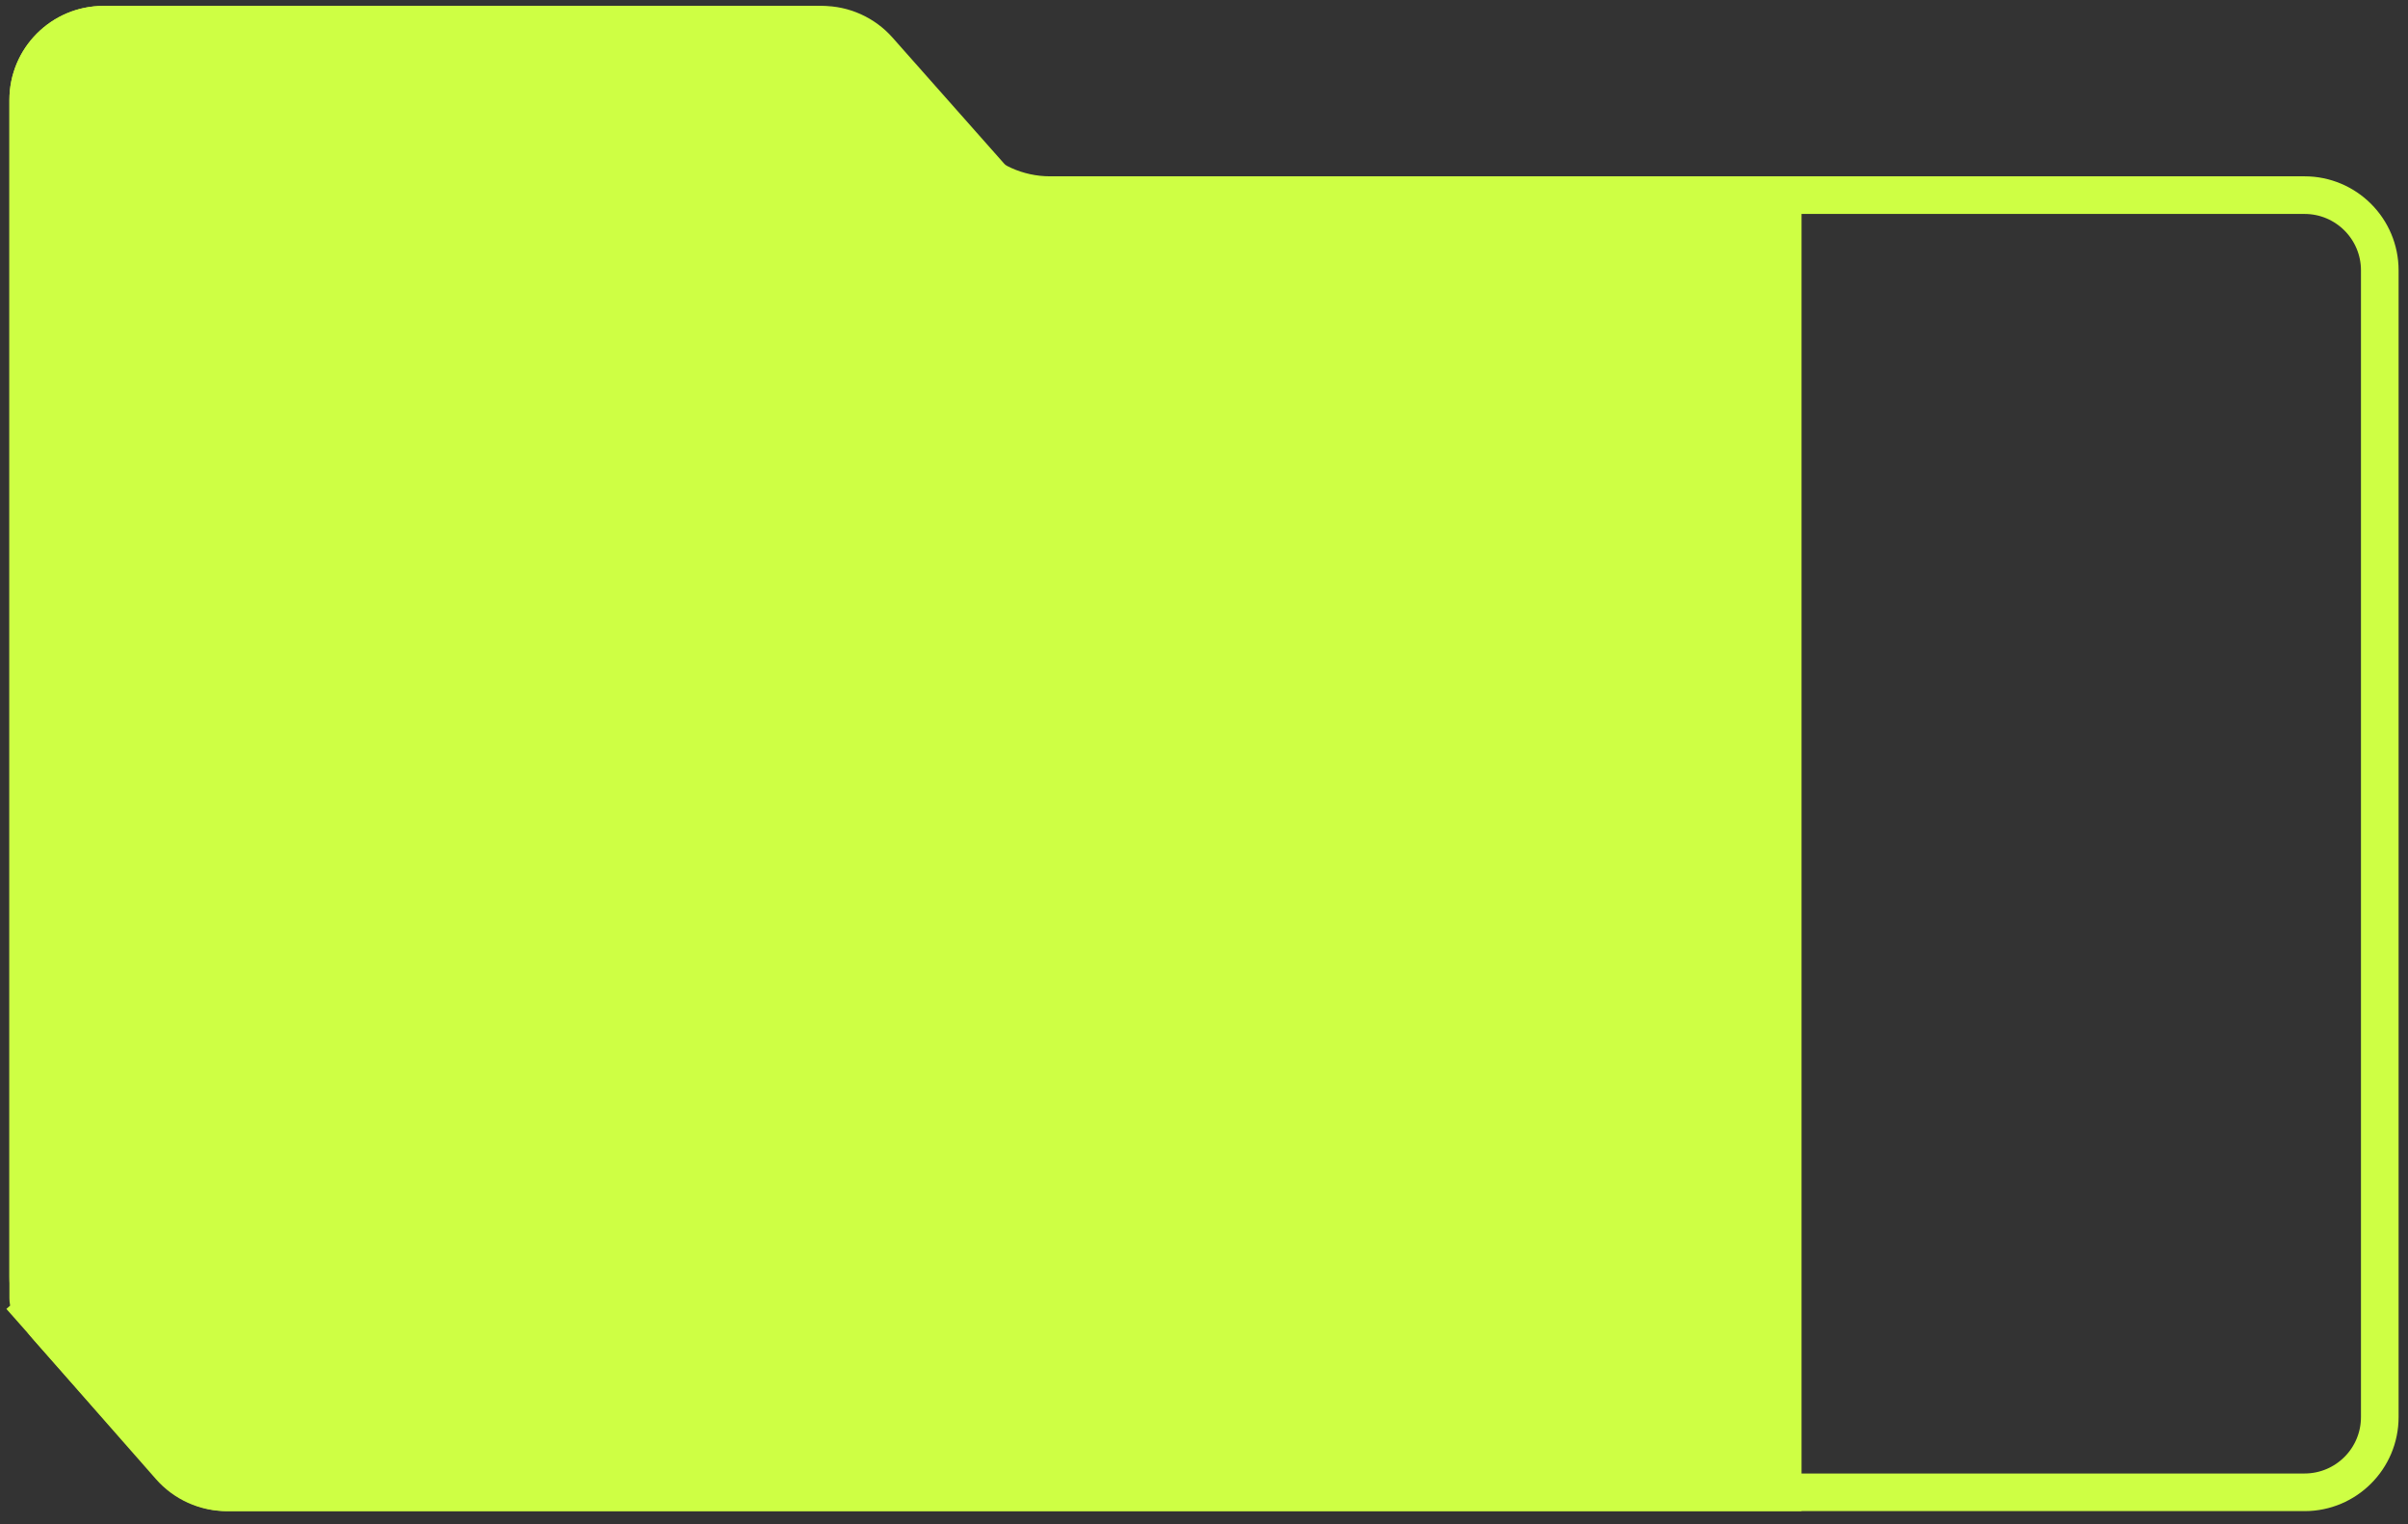 <svg width="128" height="81" viewBox="0 0 128 81" fill="none" xmlns="http://www.w3.org/2000/svg">
<rect x="0" y="0" width="128" height="81" fill="#333333" stroke="none"/>
<path d="M5.5 1.314H43.702C44.847 1.314 45.937 1.805 46.696 2.662L52.628 9.36C53.198 10.003 54.015 10.371 54.874 10.371H122.5C124.709 10.371 126.5 12.162 126.5 14.371V75.314C126.5 77.524 124.709 79.314 122.5 79.314H12.109C10.964 79.314 9.873 78.824 9.114 77.966L1.751 69.653L1.003 70.316L1.751 69.653C1.589 69.47 1.5 69.234 1.5 68.99V5.314C1.5 3.105 3.291 1.314 5.5 1.314Z" stroke="#CEFF44" stroke-width="2"/>
<g clip-path="url(#clip0_447_759)">
<path d="M43.332 0.314H5.5C2.739 0.314 0.5 2.553 0.5 5.314V67.864C0.5 69.079 0.942 70.252 1.744 71.164L8.291 78.615C9.24 79.695 10.609 80.314 12.047 80.314H121.5C124.261 80.314 126.5 78.076 126.5 75.314V14.371C126.5 11.61 124.261 9.371 121.5 9.371H55.815C54.377 9.371 53.008 8.752 52.059 7.671L47.088 2.014C46.139 0.934 44.77 0.314 43.332 0.314Z" fill="#CEFF44"/>
</g>
<defs>
<clipPath id="clip0_447_759">
<rect width="95.263" height="80" fill="white" transform="translate(0.5 0.314)"/>
</clipPath>
</defs>
</svg>
